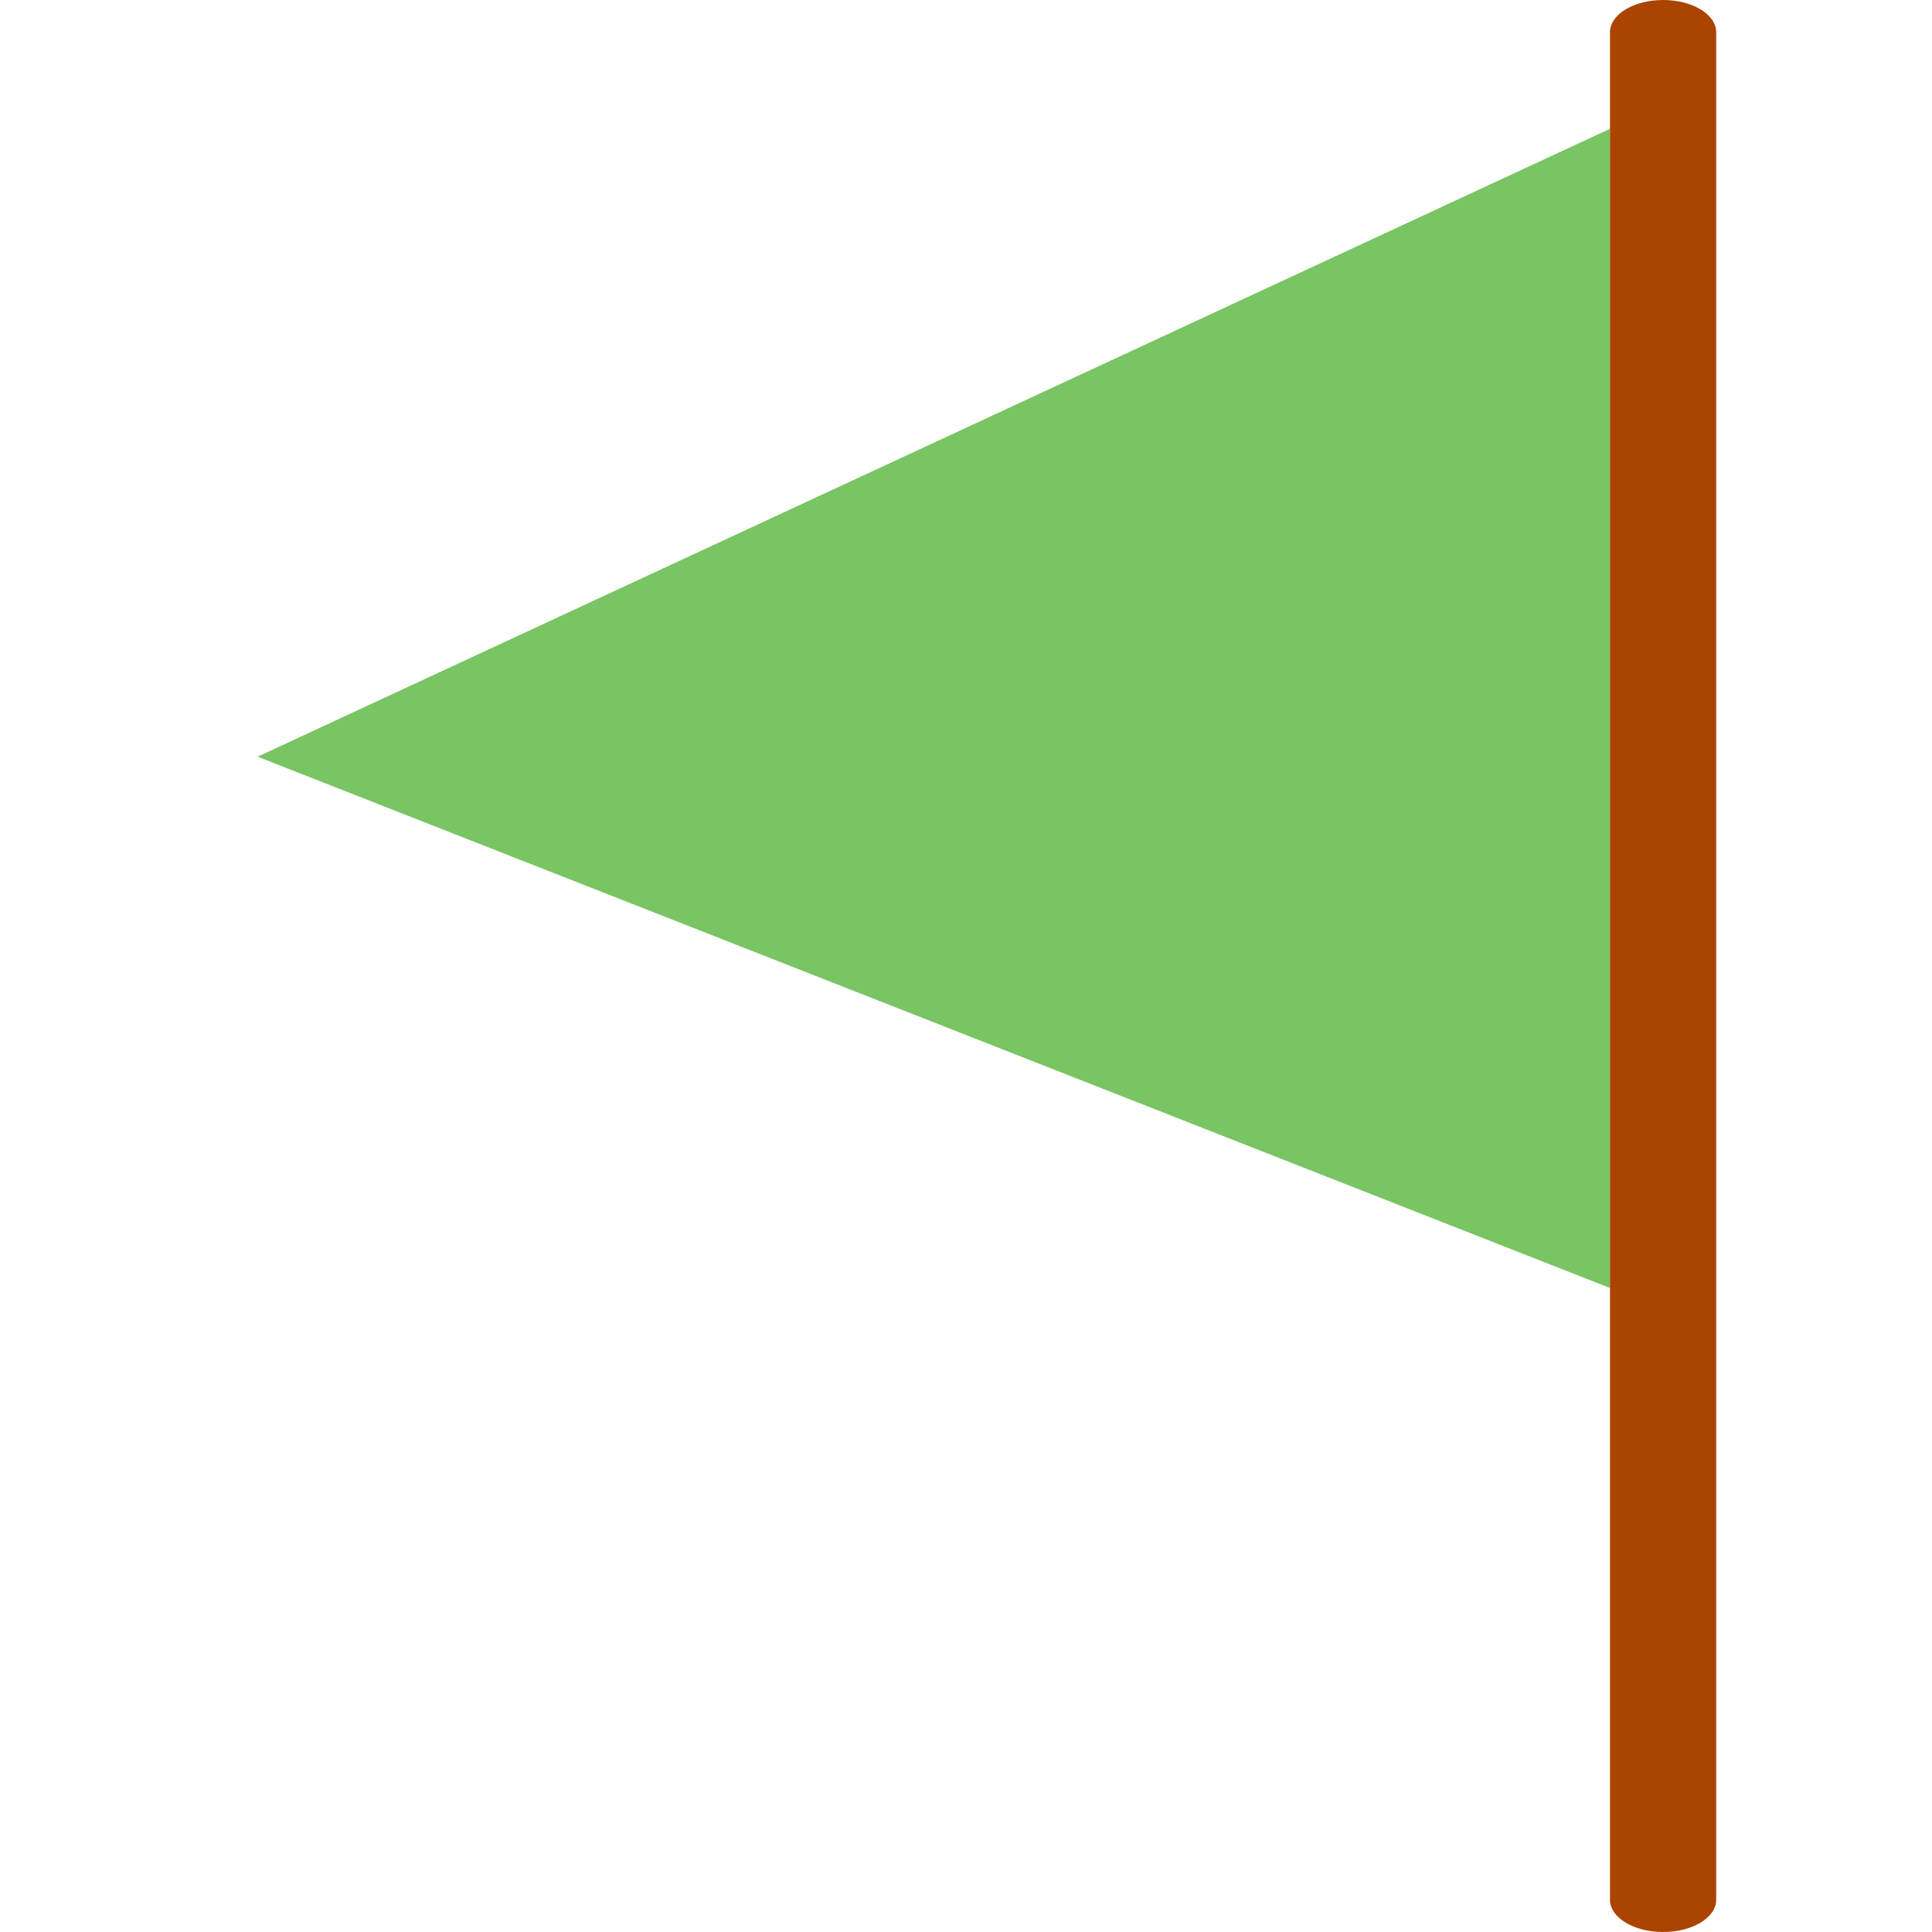 <?xml version="1.0" encoding="UTF-8" standalone="no"?>
<!-- Generator: Adobe Illustrator 19.0.0, SVG Export Plug-In . SVG Version: 6.00 Build 0)  -->

<svg
   version="1.1"
   id="Capa_1"
   x="0px"
   y="0px"
   viewBox="0 0 60 60"
   style="enable-background:new 0 0 60 60;"
   xml:space="preserve"
   sodipodi:docname="perfect.svg"
   inkscape:version="1.1.1 (3bf5ae0d25, 2021-09-20)"
   xmlns:inkscape="http://www.inkscape.org/namespaces/inkscape"
   xmlns:sodipodi="http://sodipodi.sourceforge.net/DTD/sodipodi-0.dtd"
   xmlns="http://www.w3.org/2000/svg"
   xmlns:svg="http://www.w3.org/2000/svg"><defs
   id="defs39" /><sodipodi:namedview
   id="namedview37"
   pagecolor="#ffffff"
   bordercolor="#666666"
   borderopacity="1.0"
   inkscape:pageshadow="2"
   inkscape:pageopacity="0.0"
   inkscape:pagecheckerboard="0"
   showgrid="false"
   inkscape:zoom="13.866667"
   inkscape:cx="29.963942"
   inkscape:cy="29.963942"
   inkscape:window-width="1920"
   inkscape:window-height="1017"
   inkscape:window-x="1672"
   inkscape:window-y="-8"
   inkscape:window-maximized="1"
   inkscape:current-layer="Capa_1" />
<polygon
   style="fill:#79c463;fill-opacity:1"
   points="10,40 10,22 10,4 52,23.5 "
   id="polygon2"
   transform="matrix(-1,0,0,1,60,0)" />
<path
   style="fill:#aa4400;fill-opacity:1;stroke-width:1.284"
   d="m 51.649,0 c 0.91,0 1.649,0.447 1.649,1 v 3 55 c 0,0.553 -0.739,1 -1.649,1 C 50.739,60 50,59.553 50,59 V 4 1 c 0,-0.553 0.739,-1 1.649,-1 z"
   id="path4" />
<g
   id="g6"
   transform="matrix(-1,0,0,1,60,0)">
</g>
<g
   id="g8"
   transform="matrix(-1,0,0,1,60,0)">
</g>
<g
   id="g10"
   transform="matrix(-1,0,0,1,60,0)">
</g>
<g
   id="g12"
   transform="matrix(-1,0,0,1,60,0)">
</g>
<g
   id="g14"
   transform="matrix(-1,0,0,1,60,0)">
</g>
<g
   id="g16"
   transform="matrix(-1,0,0,1,60,0)">
</g>
<g
   id="g18"
   transform="matrix(-1,0,0,1,60,0)">
</g>
<g
   id="g20"
   transform="matrix(-1,0,0,1,60,0)">
</g>
<g
   id="g22"
   transform="matrix(-1,0,0,1,60,0)">
</g>
<g
   id="g24"
   transform="matrix(-1,0,0,1,60,0)">
</g>
<g
   id="g26"
   transform="matrix(-1,0,0,1,60,0)">
</g>
<g
   id="g28"
   transform="matrix(-1,0,0,1,60,0)">
</g>
<g
   id="g30"
   transform="matrix(-1,0,0,1,60,0)">
</g>
<g
   id="g32"
   transform="matrix(-1,0,0,1,60,0)">
</g>
<g
   id="g34"
   transform="matrix(-1,0,0,1,60,0)">
</g>
</svg>
